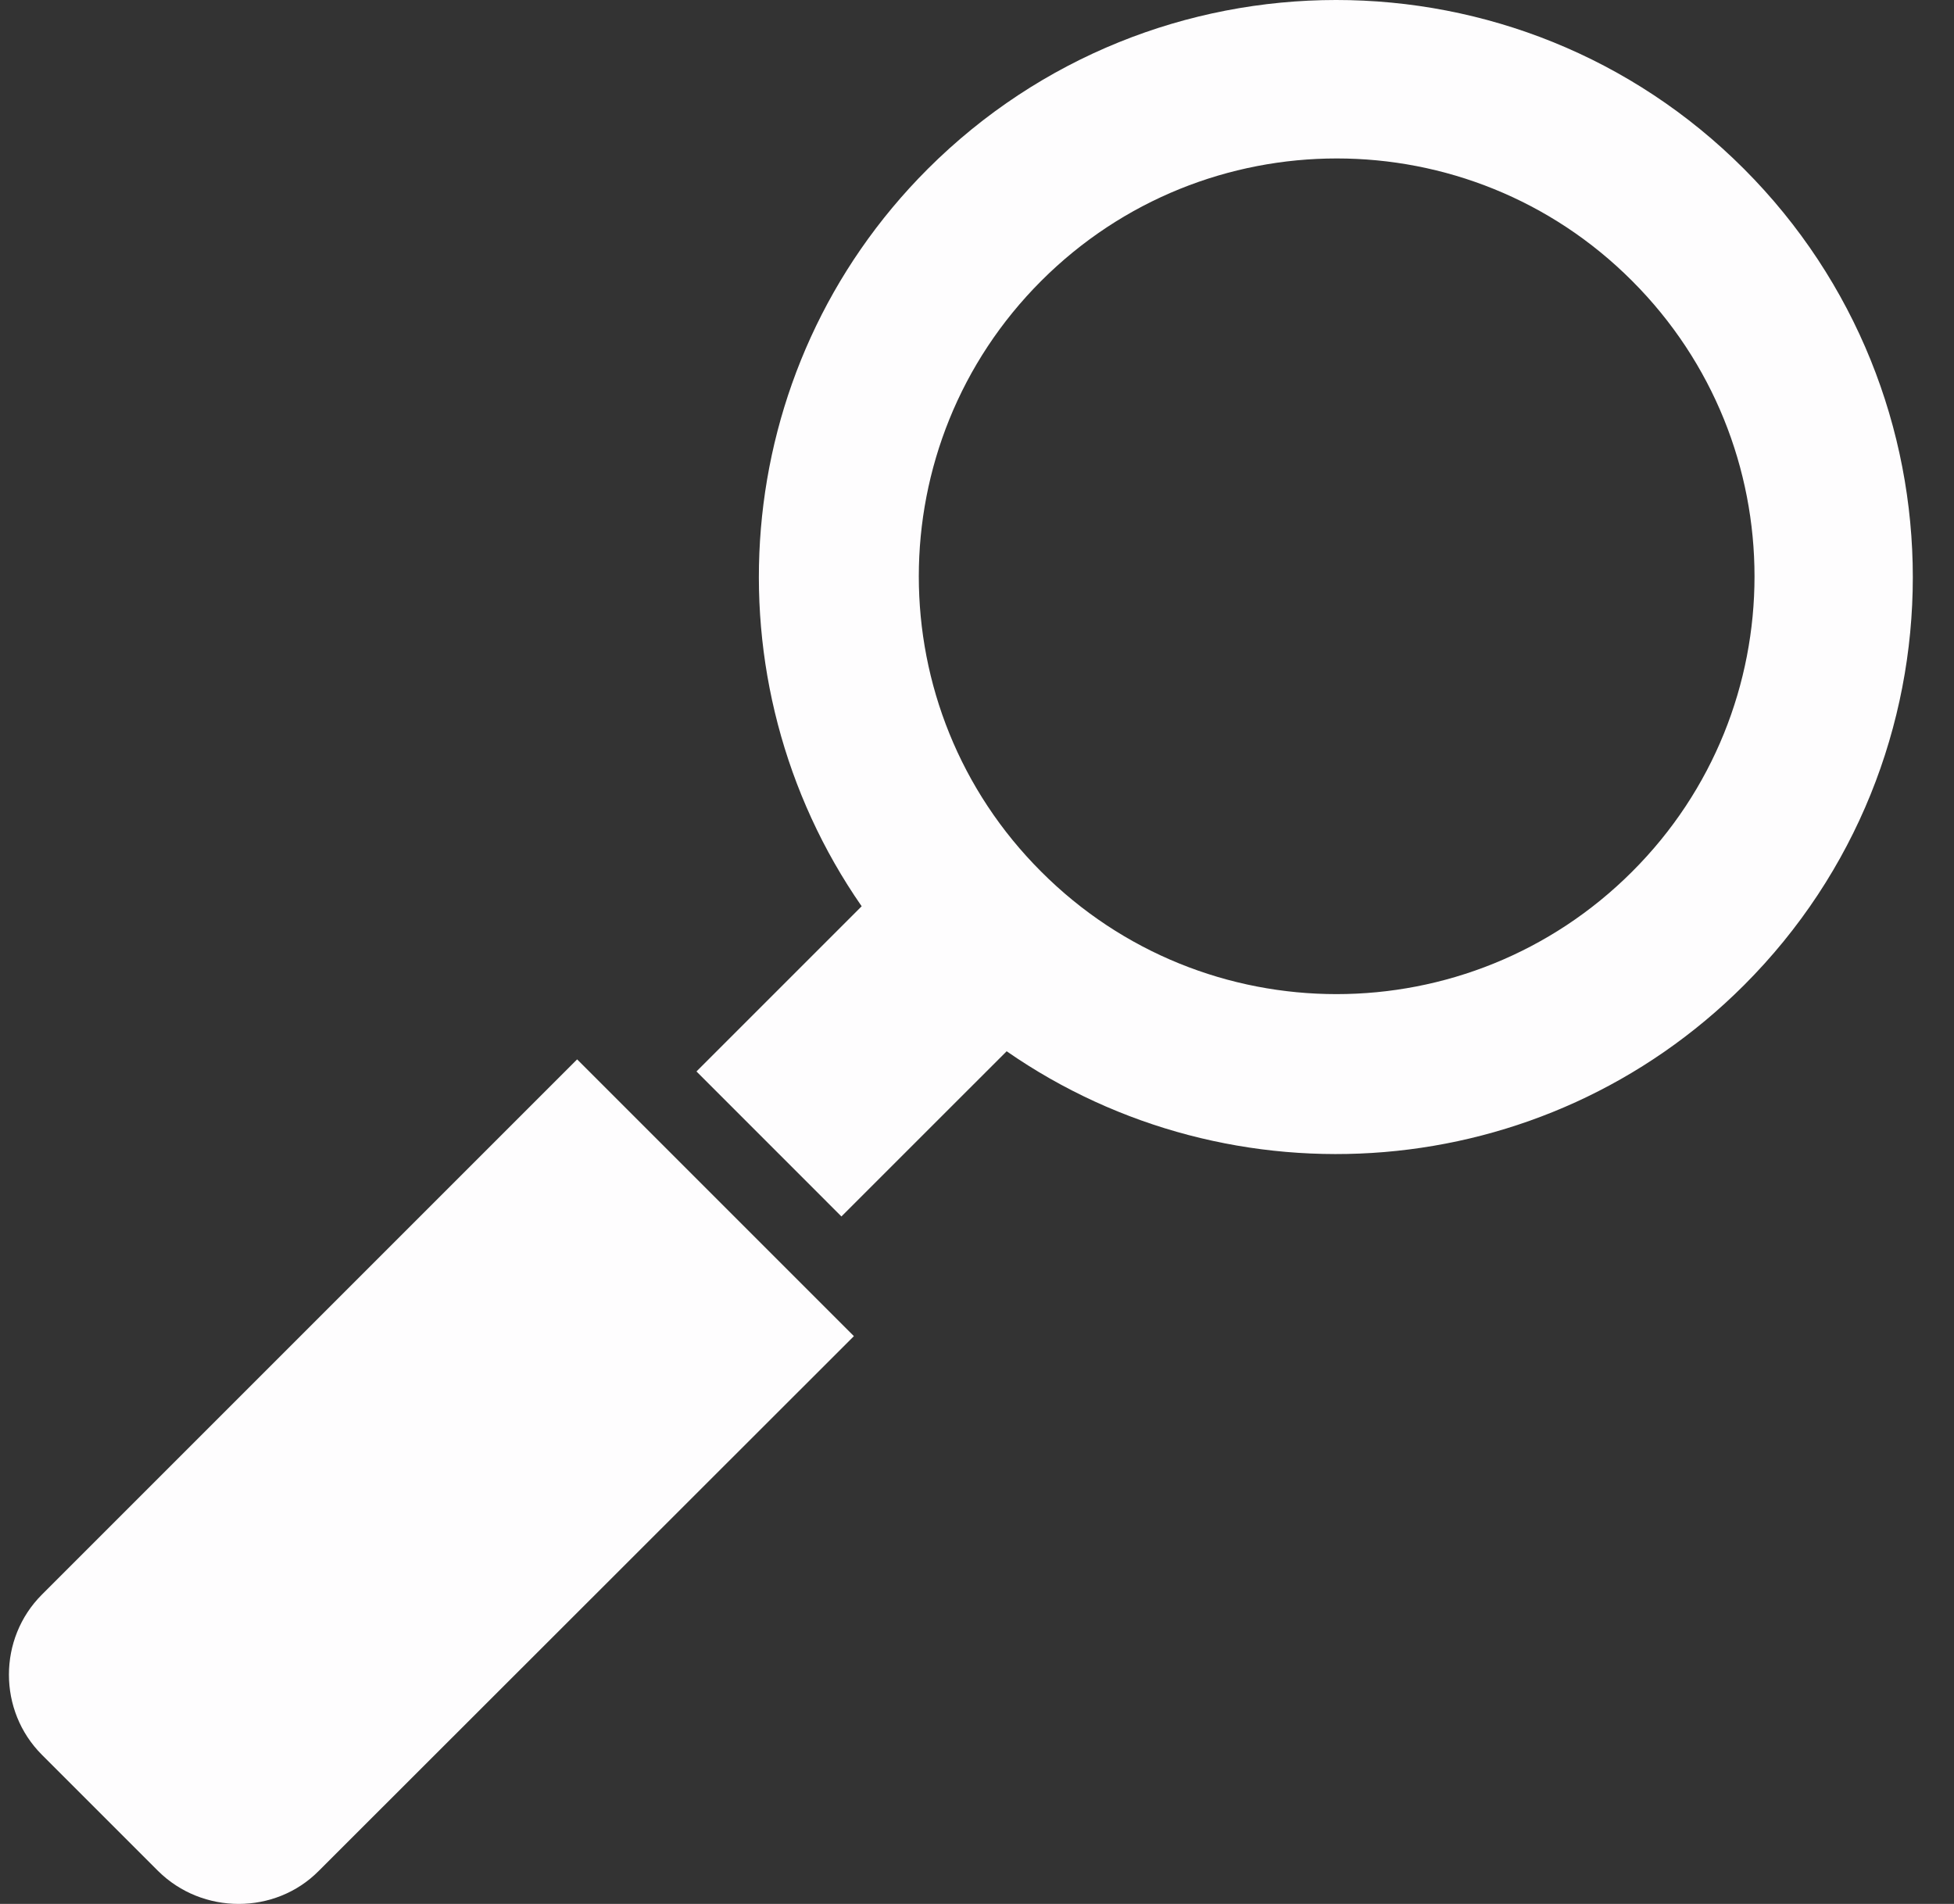 <svg width="39" height="38" viewBox="0 0 39 38" fill="none" xmlns="http://www.w3.org/2000/svg">
<rect x="0" y="0" width="39" height="38" fill="#333333" stroke="none"/>
<path d="M6.36 37.343L17.043 26.668L11.519 21.144L0.836 31.827C-0.041 32.703 -0.041 34.146 0.836 35.023L3.156 37.343C4.04 38.219 5.491 38.219 6.36 37.343Z" fill="#FEFDFE"/>
<path d="M13.901 21.385L16.794 24.279L20.092 20.982C24.584 24.101 30.806 23.666 34.809 19.663C39.301 15.171 39.301 7.871 34.809 3.372C30.317 -1.128 23.017 -1.12 18.517 3.372C14.514 7.375 14.079 13.597 17.198 18.088L13.901 21.385ZM20.782 5.606C24.041 2.348 29.324 2.348 32.575 5.606C35.833 8.864 35.833 14.147 32.575 17.398C29.316 20.656 24.033 20.656 20.782 17.398C17.524 14.147 17.524 8.864 20.782 5.606Z" fill="#FEFDFE"/>
</svg>
